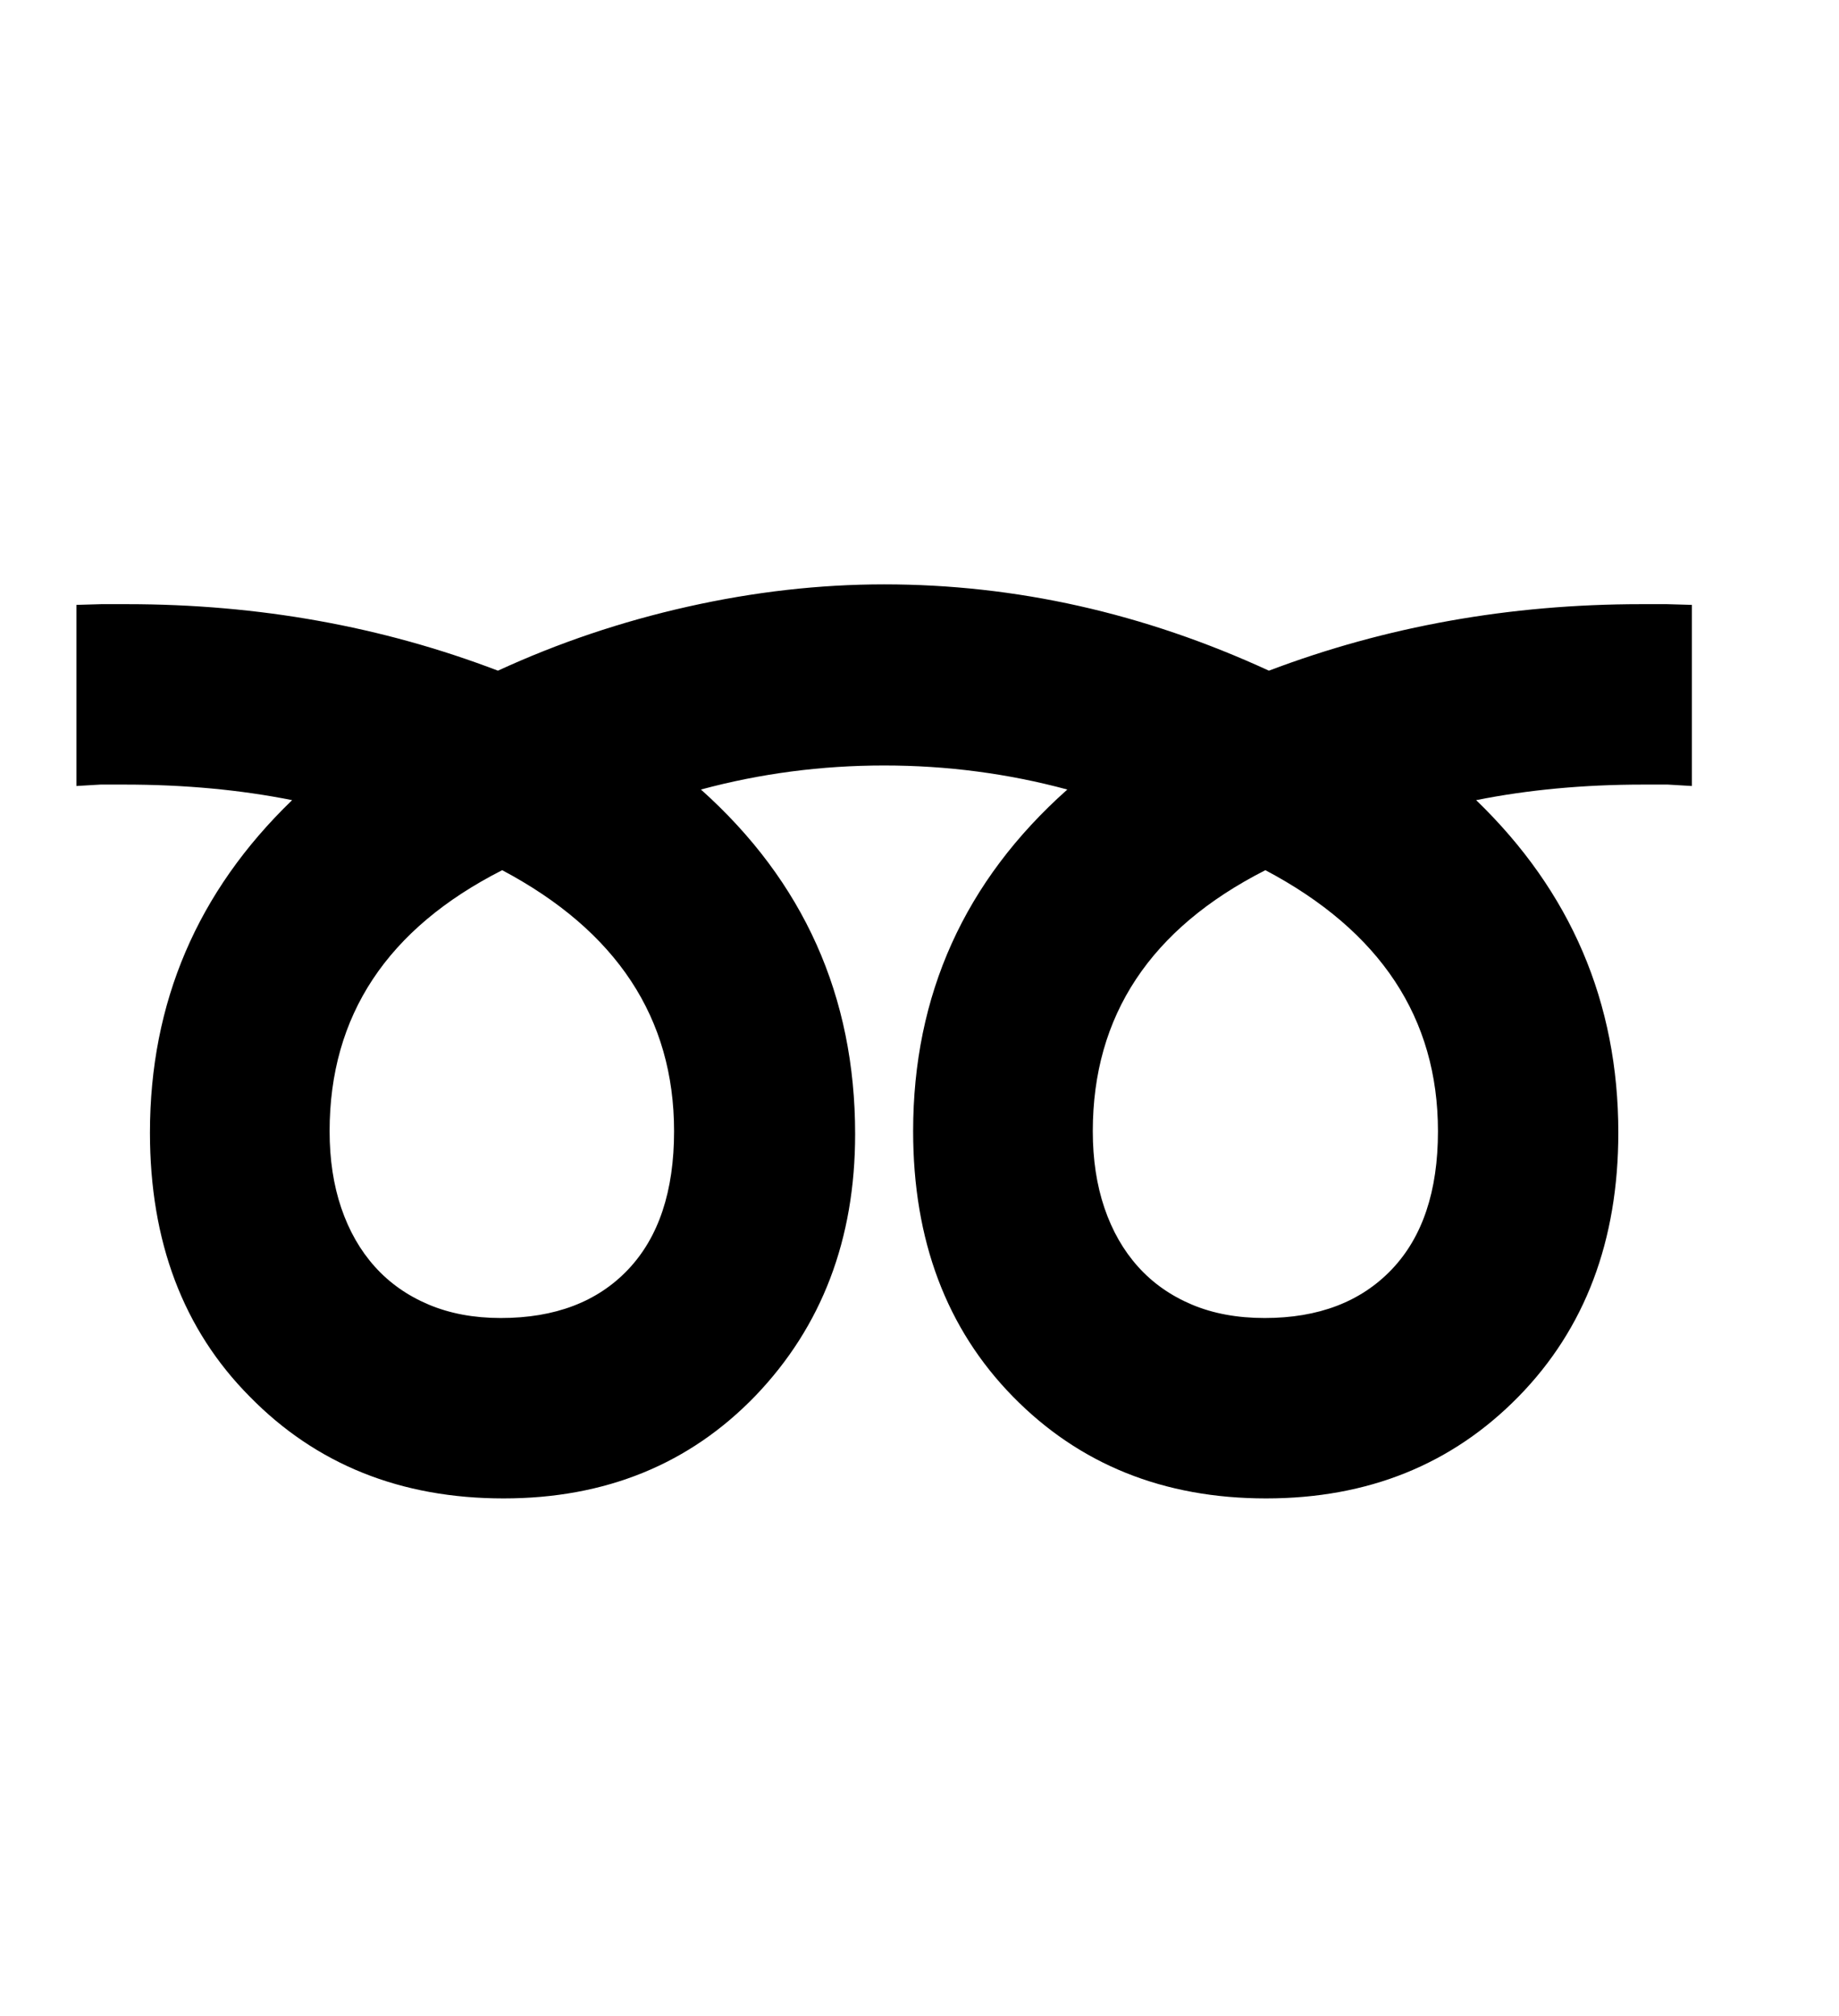 <svg xmlns="http://www.w3.org/2000/svg"
    viewBox="0 0 2600 2850">
  <!--
Digitized data copyright © 2011, Google Corporation.
Android is a trademark of Google and may be registered in certain jurisdictions.
Licensed under the Apache License, Version 2.0
http://www.apache.org/licenses/LICENSE-2.0
  -->
<path d="M1788 1863L1788 1863Q1902 1863 1967.5 1794.5 2033 1726 2033 1599L2033 1599Q2033 1359 1789 1230L1789 1230Q1545 1354 1545 1599L1545 1599Q1545 1659 1561.5 1707.5 1578 1756 1609 1790.5 1640 1825 1685 1844 1730 1863 1788 1863ZM708 1863L708 1863Q823 1863 888 1794.5 953 1726 953 1599L953 1599Q953 1359 710 1230L710 1230Q466 1354 466 1599L466 1599Q466 1659 482.5 1707.5 499 1756 530 1790.5 561 1825 606 1844 651 1863 708 1863ZM1794 948L1794 948Q2042 854 2320 854L2320 854 2357 854 2392 855 2392 1111 2358 1109 2323 1109Q2260 1109 2201 1114.5 2142 1120 2087 1131L2087 1131Q2288 1325 2288 1601L2288 1601Q2288 1830 2147 1974L2147 1974Q2006 2118 1790 2118L1790 2118Q1573 2118 1432 1974L1432 1974Q1291 1830 1291 1599L1291 1599Q1291 1310 1509 1116L1509 1116Q1383 1082 1250 1082L1250 1082Q1117 1082 991 1116L991 1116Q1209 1311 1209 1603L1209 1603Q1209 1826 1068 1973L1068 1973Q928 2118 712 2118L712 2118Q494 2118 353 1974L353 1974Q212 1832 212 1601L212 1601Q212 1325 413 1131L413 1131Q303 1109 176 1109L176 1109 142 1109 108 1111 108 855 143 854 180 854Q458 854 704 948L704 948Q832 889 972.5 857.5 1113 826 1250 826L1250 826Q1529 826 1794 948Z"/>
</svg>